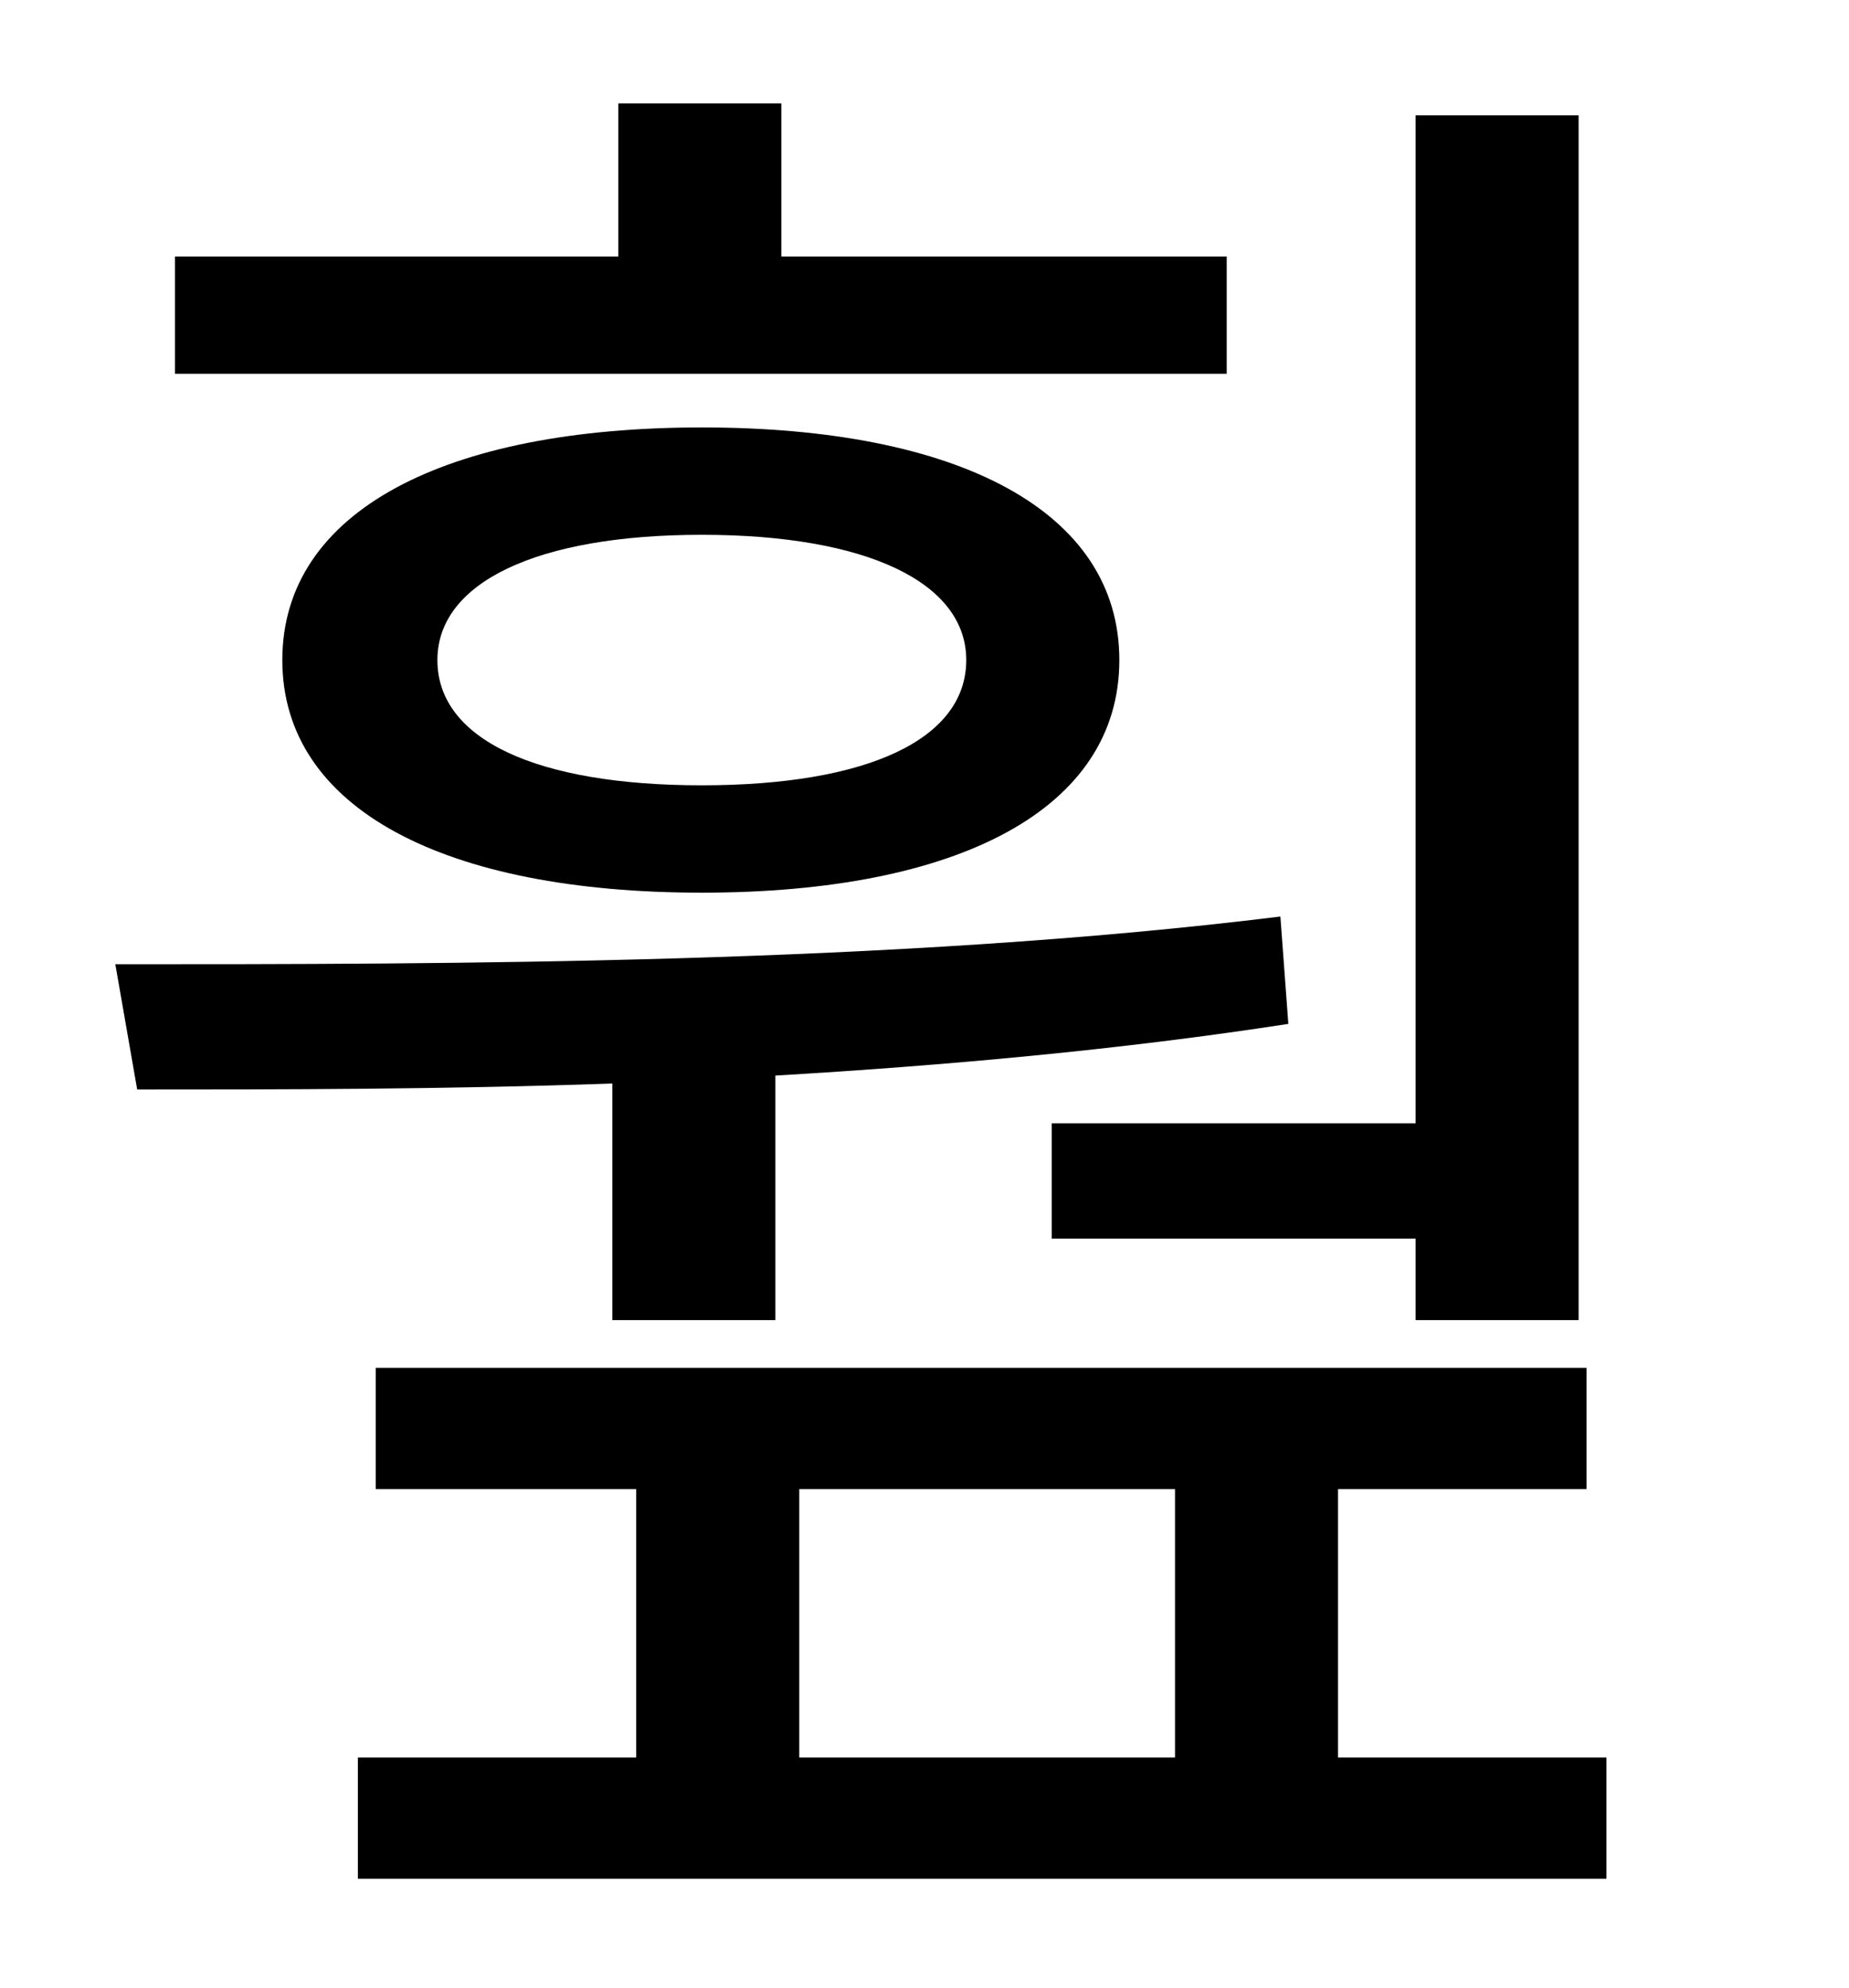 <?xml version="1.0" standalone="no"?>
<!DOCTYPE svg PUBLIC "-//W3C//DTD SVG 1.1//EN" "http://www.w3.org/Graphics/SVG/1.1/DTD/svg11.dtd" >
<svg xmlns="http://www.w3.org/2000/svg" xmlns:xlink="http://www.w3.org/1999/xlink" version="1.1" viewBox="-10 0 930 1000">
   <path fill="currentColor"
d="M519 565h183v-507h82v606h-82v-41h-183v-58zM607 129v59h-529v-59h223v-77h82v77h224zM476 332c0 -39 -50 -63 -133 -63s-133 24 -133 63c0 40 50 63 133 63s133 -23 133 -63zM132 332c0 -75 82 -117 211 -117s210 42 210 117s-81 117 -210 117s-211 -42 -211 -117z
M298 664v-119c-86 3 -168 3 -239 3l-11 -63c168 0 392 0 586 -24l4 54c-84 13 -173 21 -258 26v123h-82zM392 749v135h189v-135h-189zM663 884h135v61h-628v-61h140v-135h-131v-61h609v61h-125v135z" />
</svg>
